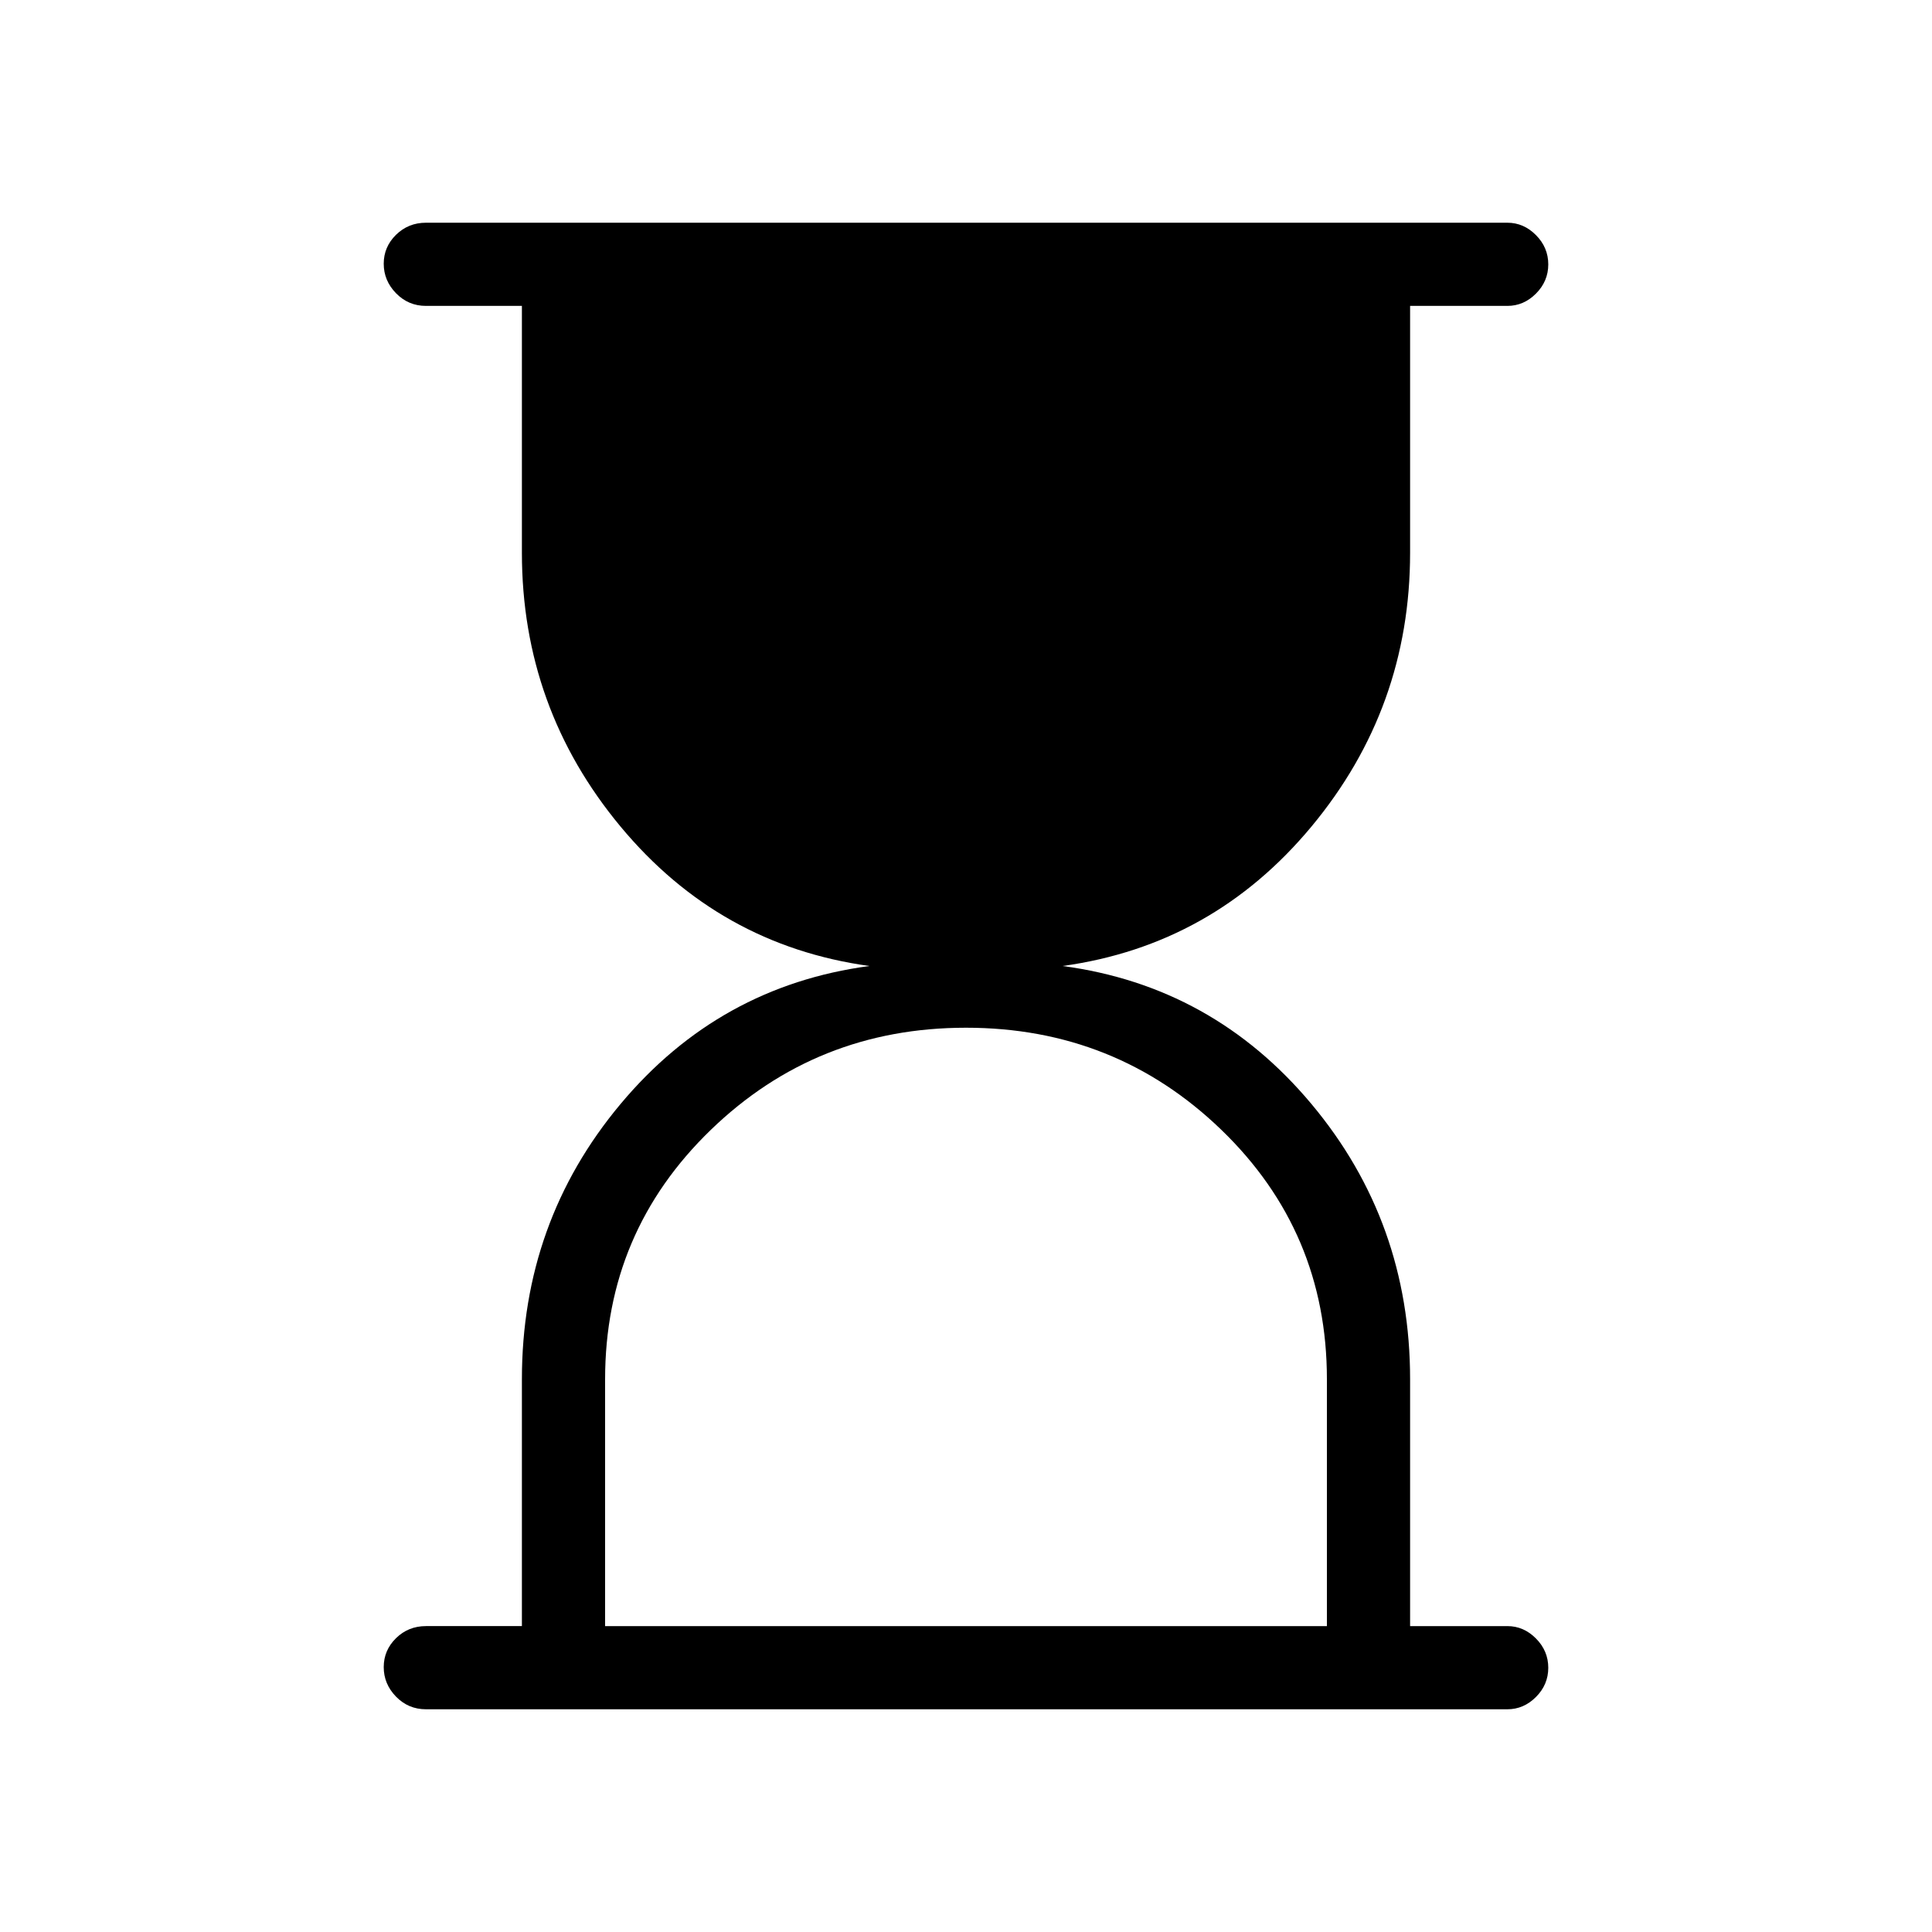 <svg xmlns="http://www.w3.org/2000/svg" height="40" viewBox="0 -960 960 960" width="40"><path d="M300.67-152h358.66v-122.67q0-73.33-52.53-124-52.53-50.66-126.83-50.66t-126.8 50.78q-52.5 50.78-52.5 123.88V-152Zm-89 41.33q-8.77 0-14.89-6.28-6.11-6.29-6.11-14.67 0-8.38 6.11-14.38 6.12-6 14.89-6h47.66v-122.67q0-78.15 49-136.74T432-480q-74.67-10.33-123.67-69.3t-49-136.03V-808h-47.66q-8.77 0-14.89-6.29-6.11-6.28-6.11-14.66 0-8.38 6.11-14.38 6.12-6 14.89-6H749q8.12 0 14.22 6.16 6.11 6.16 6.11 14.54 0 8.38-6.11 14.51Q757.12-808 749-808h-48.33v122.67q0 77.06-49 136.03T528-480q74.67 10 123.67 68.59t49 136.74V-152H749q8.12 0 14.22 6.16 6.11 6.17 6.11 14.55t-6.11 14.5q-6.1 6.12-14.22 6.12H211.67Z"/></svg>